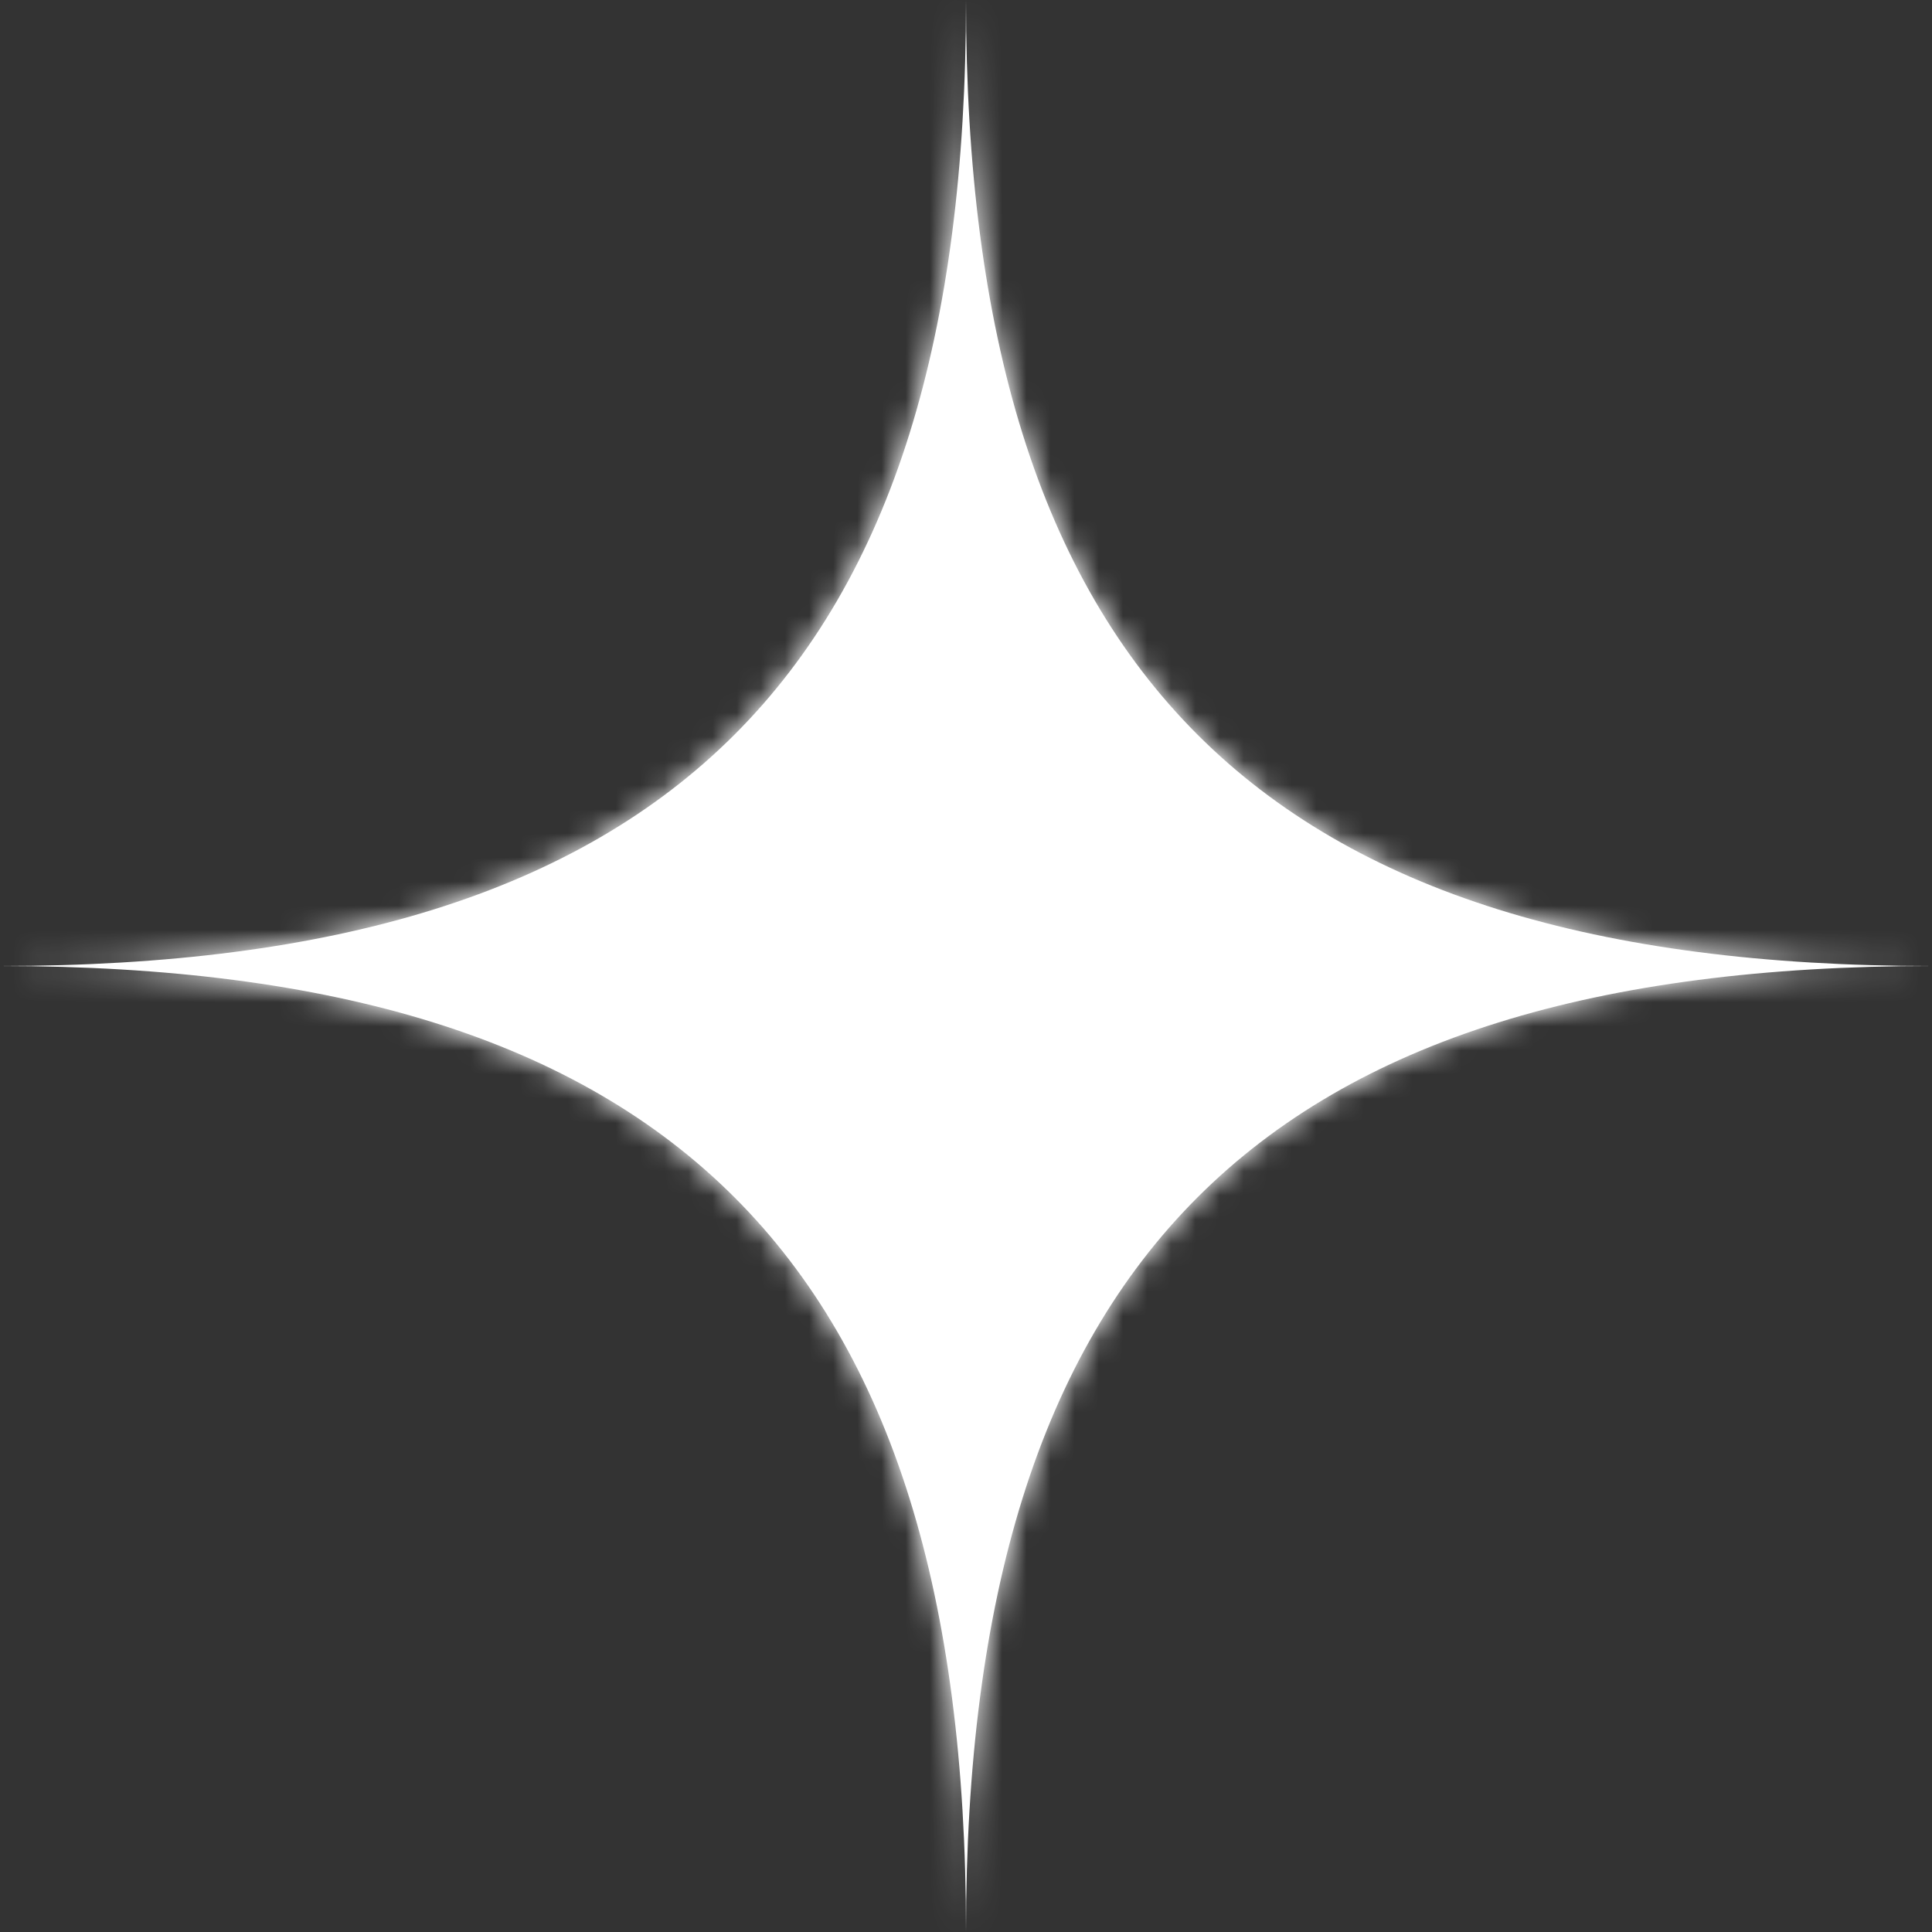 <svg width="80" height="80" viewBox="0 0 80 80" fill="none" xmlns="http://www.w3.org/2000/svg">
<rect x="0" y="0" width="80" height="80" fill="#333333" stroke="none"/>
<mask id="path-1-inside-1_302_4970" fill="white">
<path fill-rule="evenodd" clip-rule="evenodd" d="M80 40C52.222 40 40 52.222 40 80C40 52.222 27.778 40 0 40C27.778 40 40 27.778 40 0C40 27.778 52.222 40 80 40Z"/>
</mask>
<path fill-rule="evenodd" clip-rule="evenodd" d="M80 40C52.222 40 40 52.222 40 80C40 52.222 27.778 40 0 40C27.778 40 40 27.778 40 0C40 27.778 52.222 40 80 40Z" fill="white"/>
<path d="M80 390C273.3 390 430 233.3 430 40C430 -153.3 273.3 -310 80 -310V40V390ZM-310 80C-310 273.3 -153.3 430 40 430C233.3 430 390 273.3 390 80H40H-310ZM0 -310C-193.3 -310 -350 -153.3 -350 40C-350 233.3 -193.3 390 0 390V40V-310ZM390 0C390 -193.3 233.3 -350 40 -350C-153.3 -350 -310 -193.3 -310 0H40H390ZM80 40V-310C23.386 -310 -97.233 -298.575 -197.904 -197.904C-298.575 -97.233 -310 23.386 -310 80H40H390C390 108.836 384.686 209.455 297.071 297.071C209.455 384.686 108.836 390 80 390V40ZM40 80H390C390 23.386 378.575 -97.233 277.904 -197.904C177.233 -298.575 56.614 -310 0 -310V40V390C-28.836 390 -129.455 384.686 -217.071 297.071C-304.687 209.455 -310 108.836 -310 80H40ZM0 40V390C56.614 390 177.233 378.575 277.904 277.904C378.575 177.233 390 56.614 390 0H40H-310C-310 -28.836 -304.687 -129.455 -217.071 -217.071C-129.455 -304.687 -28.836 -310 0 -310V40ZM40 0H-310C-310 56.614 -298.575 177.233 -197.904 277.904C-97.233 378.575 23.386 390 80 390V40V-310C108.836 -310 209.455 -304.687 297.071 -217.071C384.686 -129.455 390 -28.836 390 0H40Z" fill="white" mask="url(#path-1-inside-1_302_4970)"/>
</svg>
